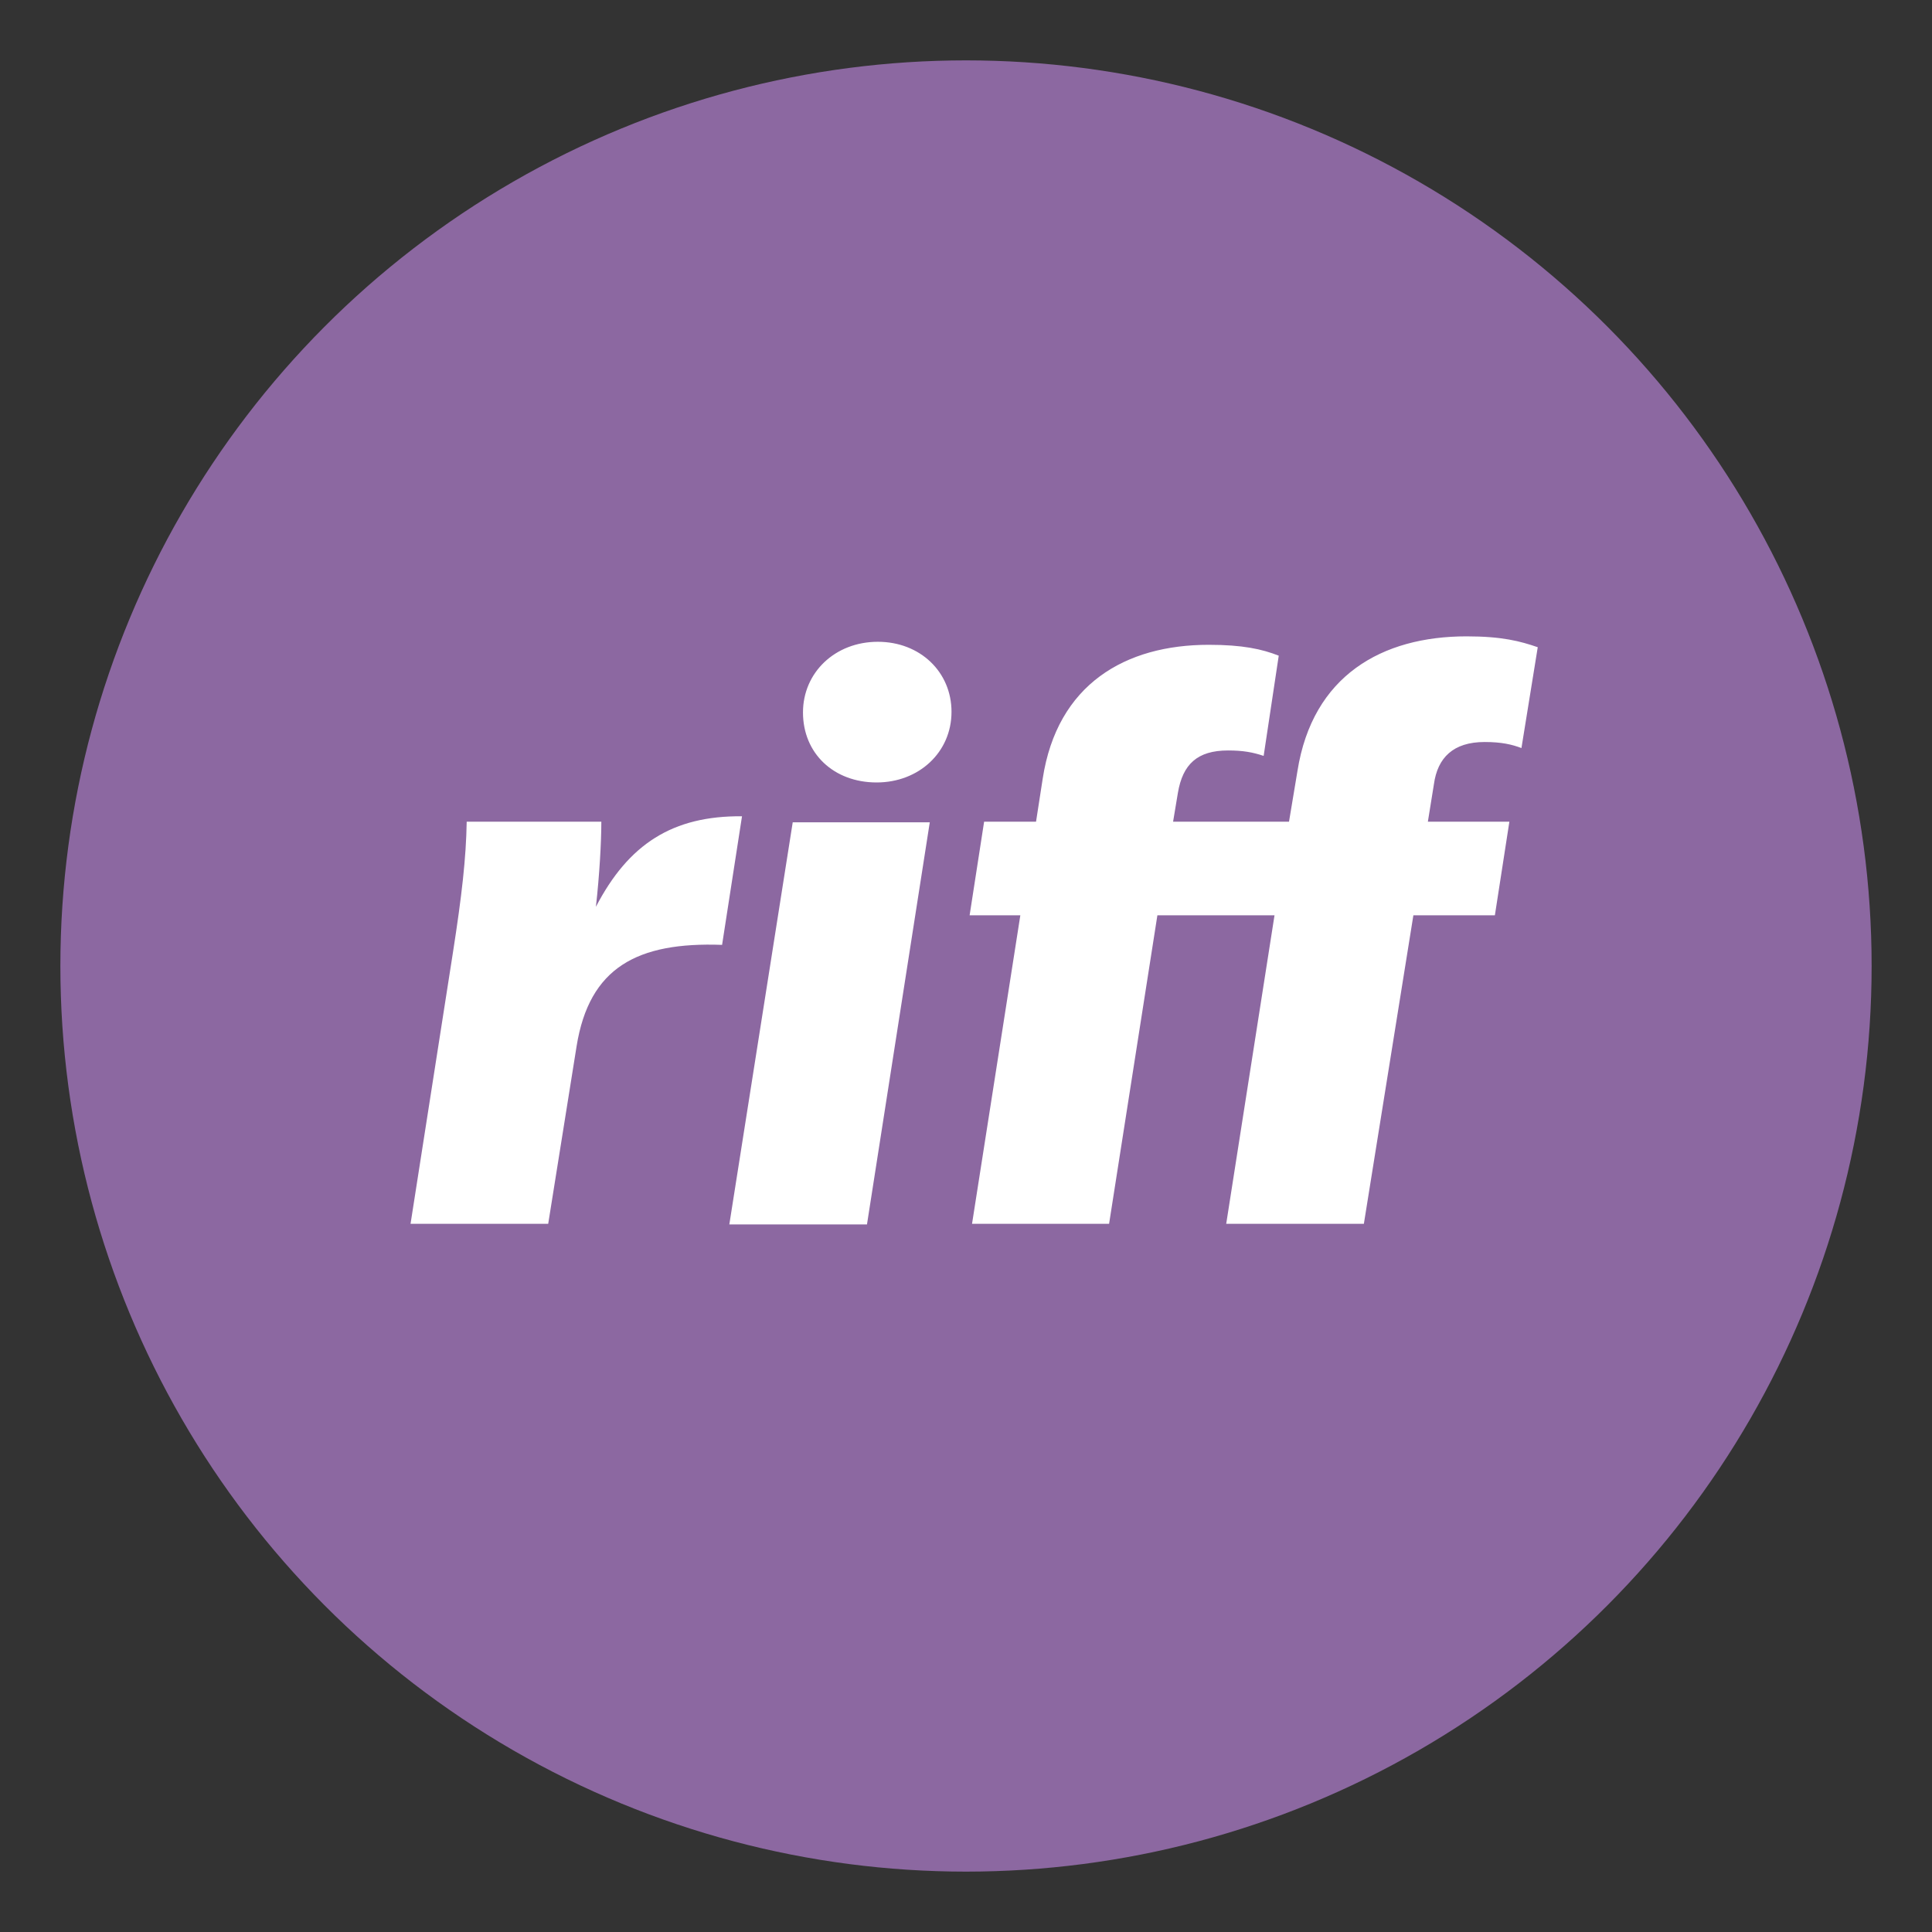 <?xml version="1.0" encoding="utf-8"?>
<!-- Generator: Adobe Illustrator 23.0.1, SVG Export Plug-In . SVG Version: 6.00 Build 0)  -->
<svg version="1.1" id="Layer_1" xmlns="http://www.w3.org/2000/svg" xmlns:xlink="http://www.w3.org/1999/xlink" x="0px" y="0px"
	 viewBox="0 0 32 32" style="enable-background:new 0 0 32 32;" xml:space="preserve">
<rect x="0" y="0" width="32" height="32" fill="#333333" stroke="none"/>
<style type="text/css">
	.st0{fill-rule:evenodd;clip-rule:evenodd;fill:#8C68A1;}
	.st1{fill:#FFFFFF;}
</style>
<circle class="st0" cx="16" cy="16" r="15"/>
<path class="st1" d="M12.29,13.52l-0.33,2.13c-1.4-0.05-2.2,0.37-2.41,1.68l-0.47,2.94H6.8l0.7-4.48c0.15-0.96,0.22-1.58,0.23-2.18
	h2.23c0,0.33-0.03,0.88-0.09,1.41C10.41,13.98,11.14,13.51,12.29,13.52z M12.08,20.28h2.28l1.04-6.66h-2.27L12.08,20.28z
	 M14.54,10.63c-0.71,0-1.24,0.51-1.24,1.17c0,0.68,0.51,1.16,1.22,1.16c0.7,0,1.24-0.5,1.24-1.17
	C15.76,11.13,15.24,10.63,14.54,10.63z M24.59,12.29c0.28,0,0.45,0.04,0.61,0.1l0.27-1.67c-0.29-0.1-0.59-0.18-1.18-0.18
	c-1.4,0-2.55,0.65-2.8,2.23l-0.14,0.84h-1.92l0.08-0.48c0.08-0.47,0.32-0.7,0.83-0.7c0.25,0,0.41,0.03,0.59,0.09l0.25-1.66
	c-0.28-0.11-0.6-0.18-1.16-0.18c-1.38,0-2.51,0.65-2.75,2.22l-0.11,0.71H16.3l-0.24,1.55h0.84l-0.8,5.11h2.27l0.8-5.11h1.94
	l-0.8,5.11h2.28l0.82-5.11h1.35l0.24-1.55h-1.35l0.1-0.62C23.81,12.55,24.07,12.29,24.59,12.29z"/>
</svg>
